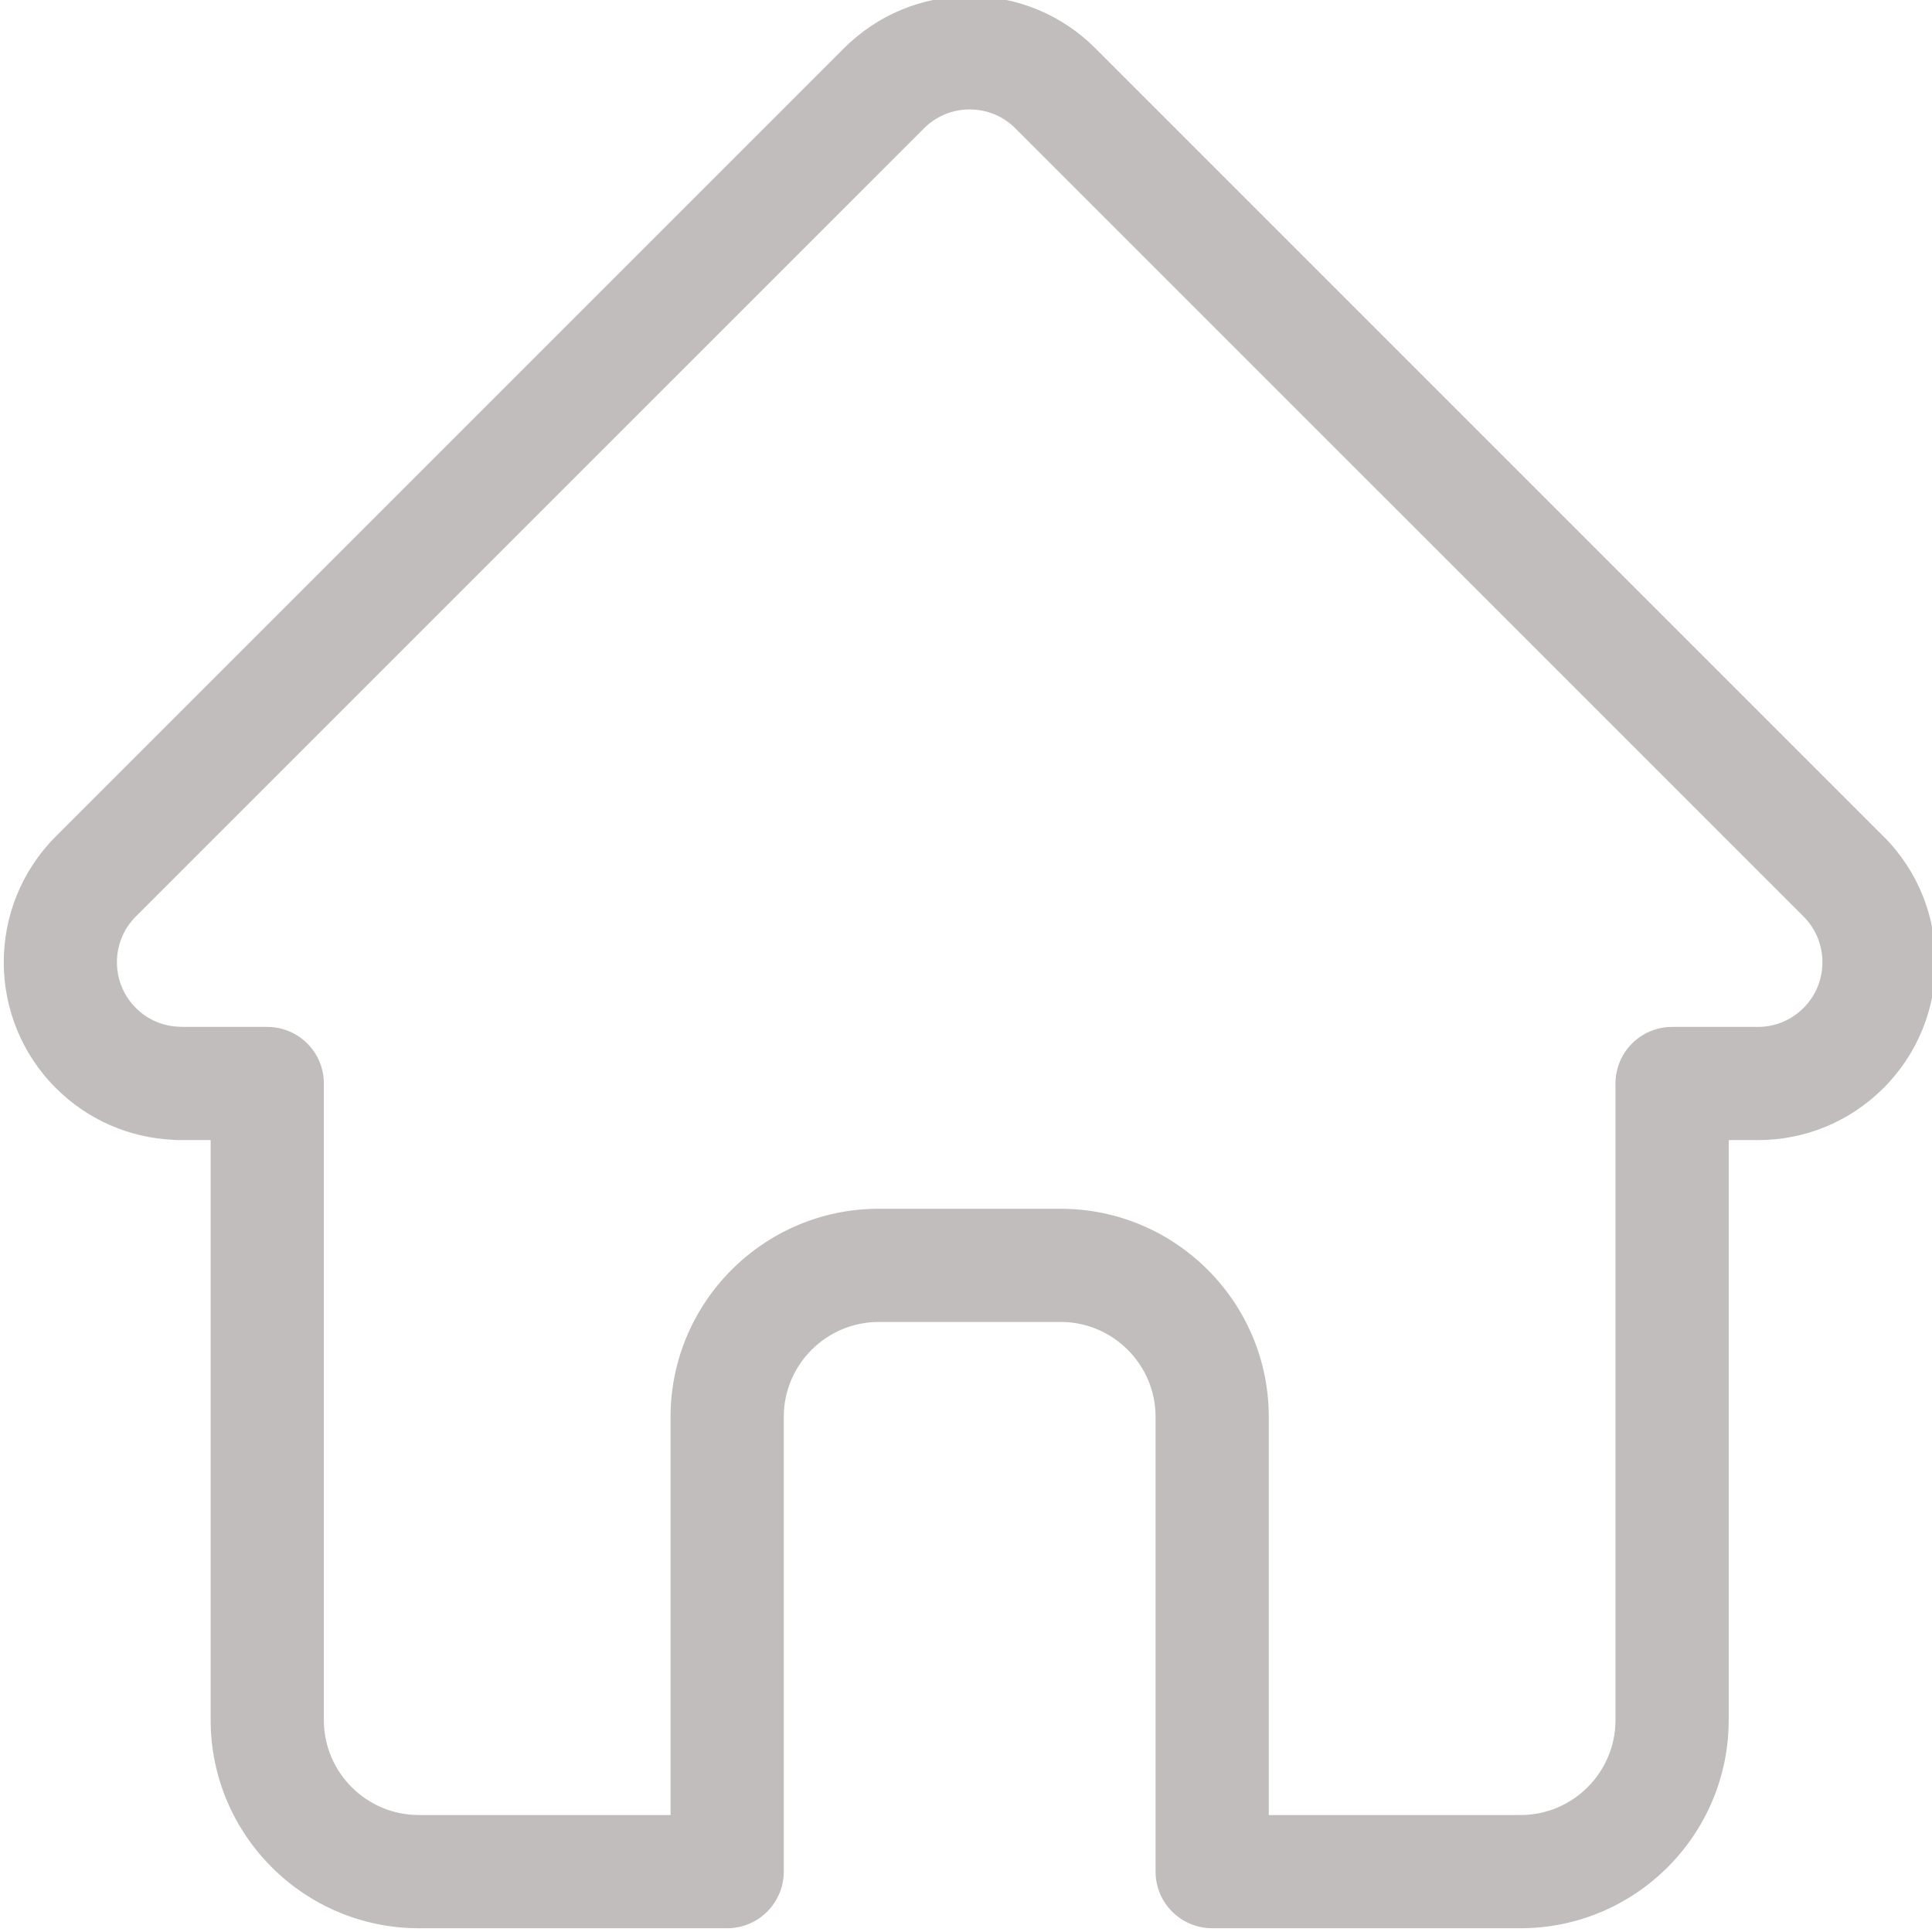 <svg width="121" height="121" viewBox="0 0 121 121" fill="none" xmlns="http://www.w3.org/2000/svg">
<g clip-path="url(#clip0)">
<path d="M117.975 52.393C117.971 52.39 117.968 52.386 117.965 52.384L68.607 3.027C66.503 0.922 63.706 -0.236 60.73 -0.236C57.755 -0.236 54.958 0.922 52.853 3.027L3.521 52.359C3.504 52.375 3.486 52.393 3.471 52.41C-0.85 56.755 -0.842 63.805 3.492 68.139C5.472 70.12 8.086 71.267 10.883 71.388C10.997 71.399 11.112 71.404 11.227 71.404H13.193V107.727C13.193 114.916 19.043 120.764 26.231 120.764H45.542C47.5 120.764 49.087 119.176 49.087 117.219V88.741C49.087 85.461 51.756 82.793 55.036 82.793H66.425C69.706 82.793 72.373 85.461 72.373 88.741V117.219C72.373 119.176 73.96 120.764 75.918 120.764H95.229C102.419 120.764 108.267 114.916 108.267 107.727V71.404H110.091C113.065 71.404 115.862 70.246 117.968 68.14C122.307 63.8 122.309 56.736 117.975 52.393ZM112.955 63.127C112.189 63.893 111.172 64.315 110.091 64.315H104.722C102.764 64.315 101.177 65.901 101.177 67.859V107.727C101.177 111.006 98.509 113.674 95.229 113.674H79.463V88.741C79.463 81.553 73.615 75.704 66.425 75.704H55.036C47.846 75.704 41.997 81.553 41.997 88.741V113.674H26.231C22.952 113.674 20.283 111.006 20.283 107.727V67.859C20.283 65.901 18.696 64.315 16.738 64.315H11.462C11.406 64.311 11.352 64.308 11.295 64.307C10.239 64.289 9.249 63.87 8.507 63.127C6.928 61.548 6.928 58.979 8.507 57.399C8.507 57.399 8.507 57.398 8.508 57.397L8.511 57.395L57.868 8.04C58.632 7.274 59.649 6.854 60.73 6.854C61.812 6.854 62.828 7.274 63.593 8.04L112.939 57.385C112.946 57.392 112.955 57.399 112.962 57.407C114.532 58.988 114.529 61.552 112.955 63.127Z" fill="#C2BDBD"/>
</g>
<defs>
<clipPath id="clip0">
<rect width="121" height="121" fill="white"/>
</clipPath>
</defs>
</svg>
